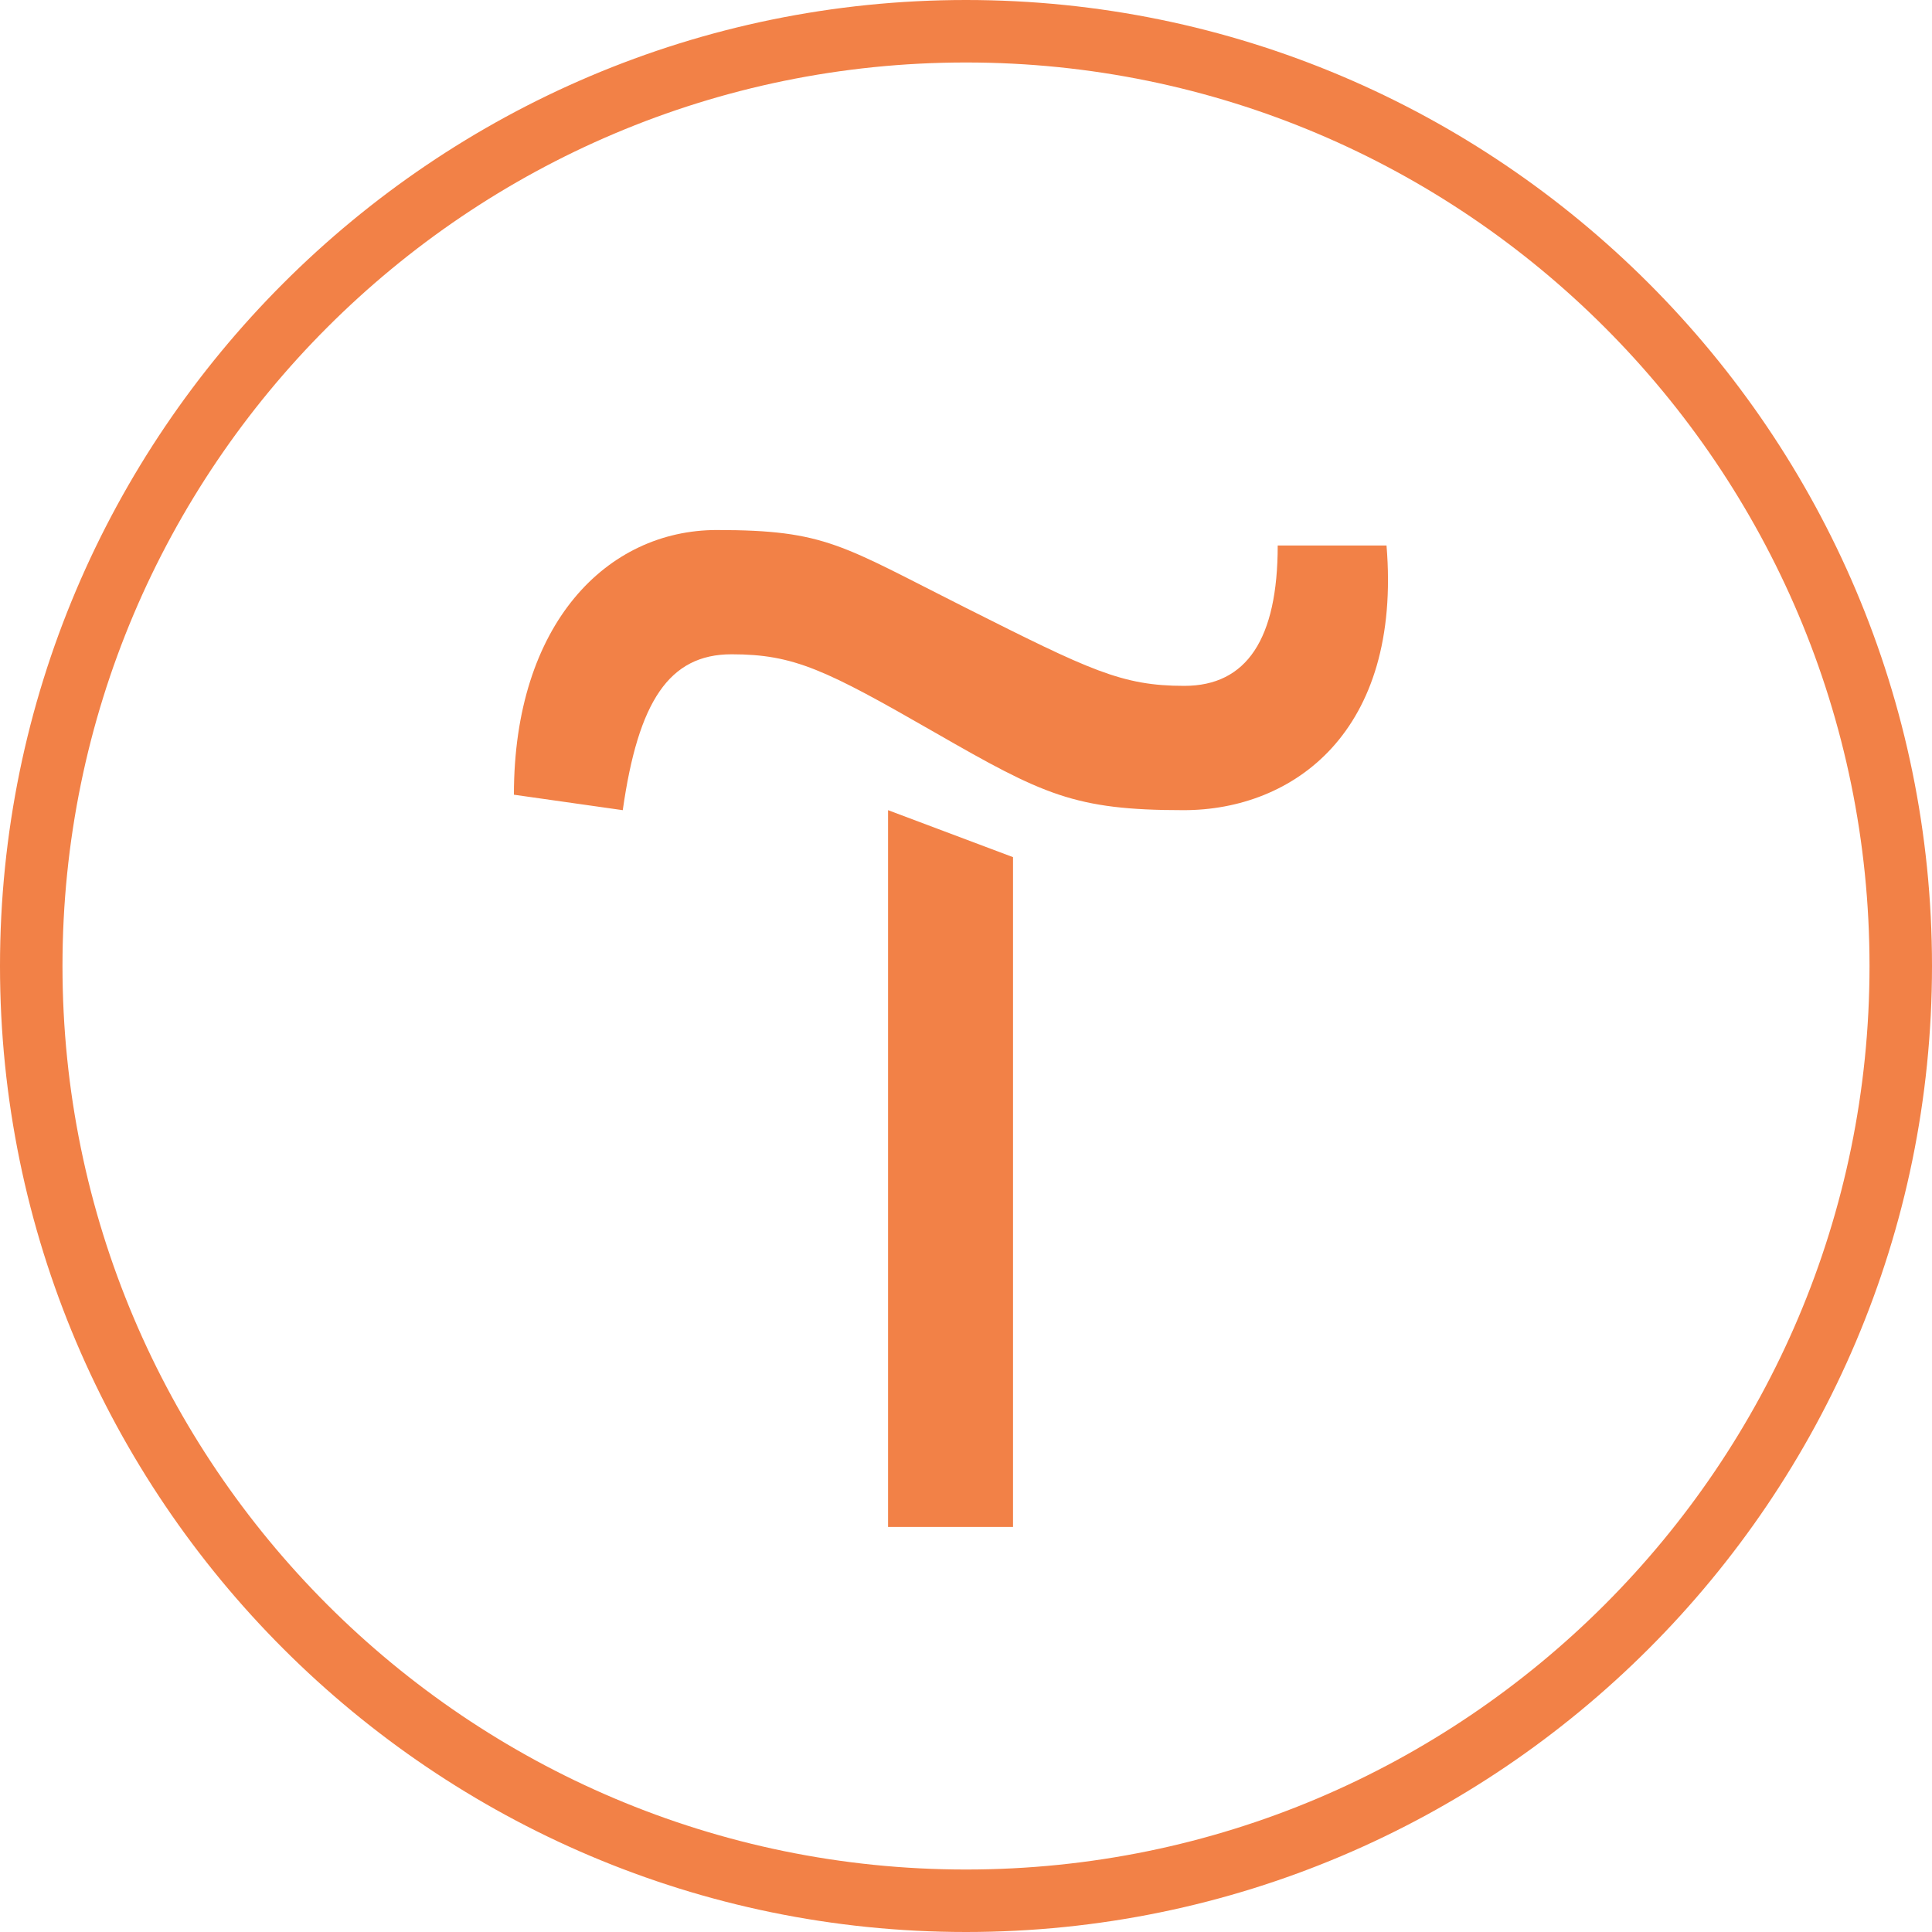 <svg width="50" height="50" viewBox="0 0 50 50" fill="none" xmlns="http://www.w3.org/2000/svg">
<g id="tilda_logo_white 1" clip-path="url(#clip0_54_160)">
<g id="Group">
<path id="Vector" d="M26.217 22.183V39.517H22.983V20.967L26.217 22.183Z" fill="#F28147"/>
<path id="Vector_2" d="M13.3 20.567C13.3 16.133 15.717 13.717 18.55 13.717C21.383 13.717 21.783 14.117 25 15.733C28.217 17.35 29.033 17.75 30.65 17.75C32.267 17.75 33.067 16.533 33.067 14.117H35.883C36.283 18.95 33.467 20.967 30.633 20.967C27.8 20.967 27 20.567 24.183 18.95C21.367 17.333 20.55 16.933 18.933 16.933C17.317 16.933 16.517 18.15 16.117 20.967L13.3 20.567Z" fill="#F28147"/>
<path id="Vector_3" d="M25 50C11.217 50 0 38.783 0 25C0 11.217 11.217 0 25 0C38.783 0 50 11.217 50 25C50 38.783 38.783 50 25 50ZM25 1.617C12.1 1.617 1.617 12.1 1.617 25C1.617 37.9 12.1 48.383 25 48.383C37.9 48.383 48.383 37.9 48.383 25C48.383 12.1 37.9 1.617 25 1.617Z" fill="#F28147"/>
</g>
</g>
<defs>
<clipPath id="clip0_54_160">
<rect width="50" height="50" fill="white"/>
</clipPath>
</defs>
</svg>

